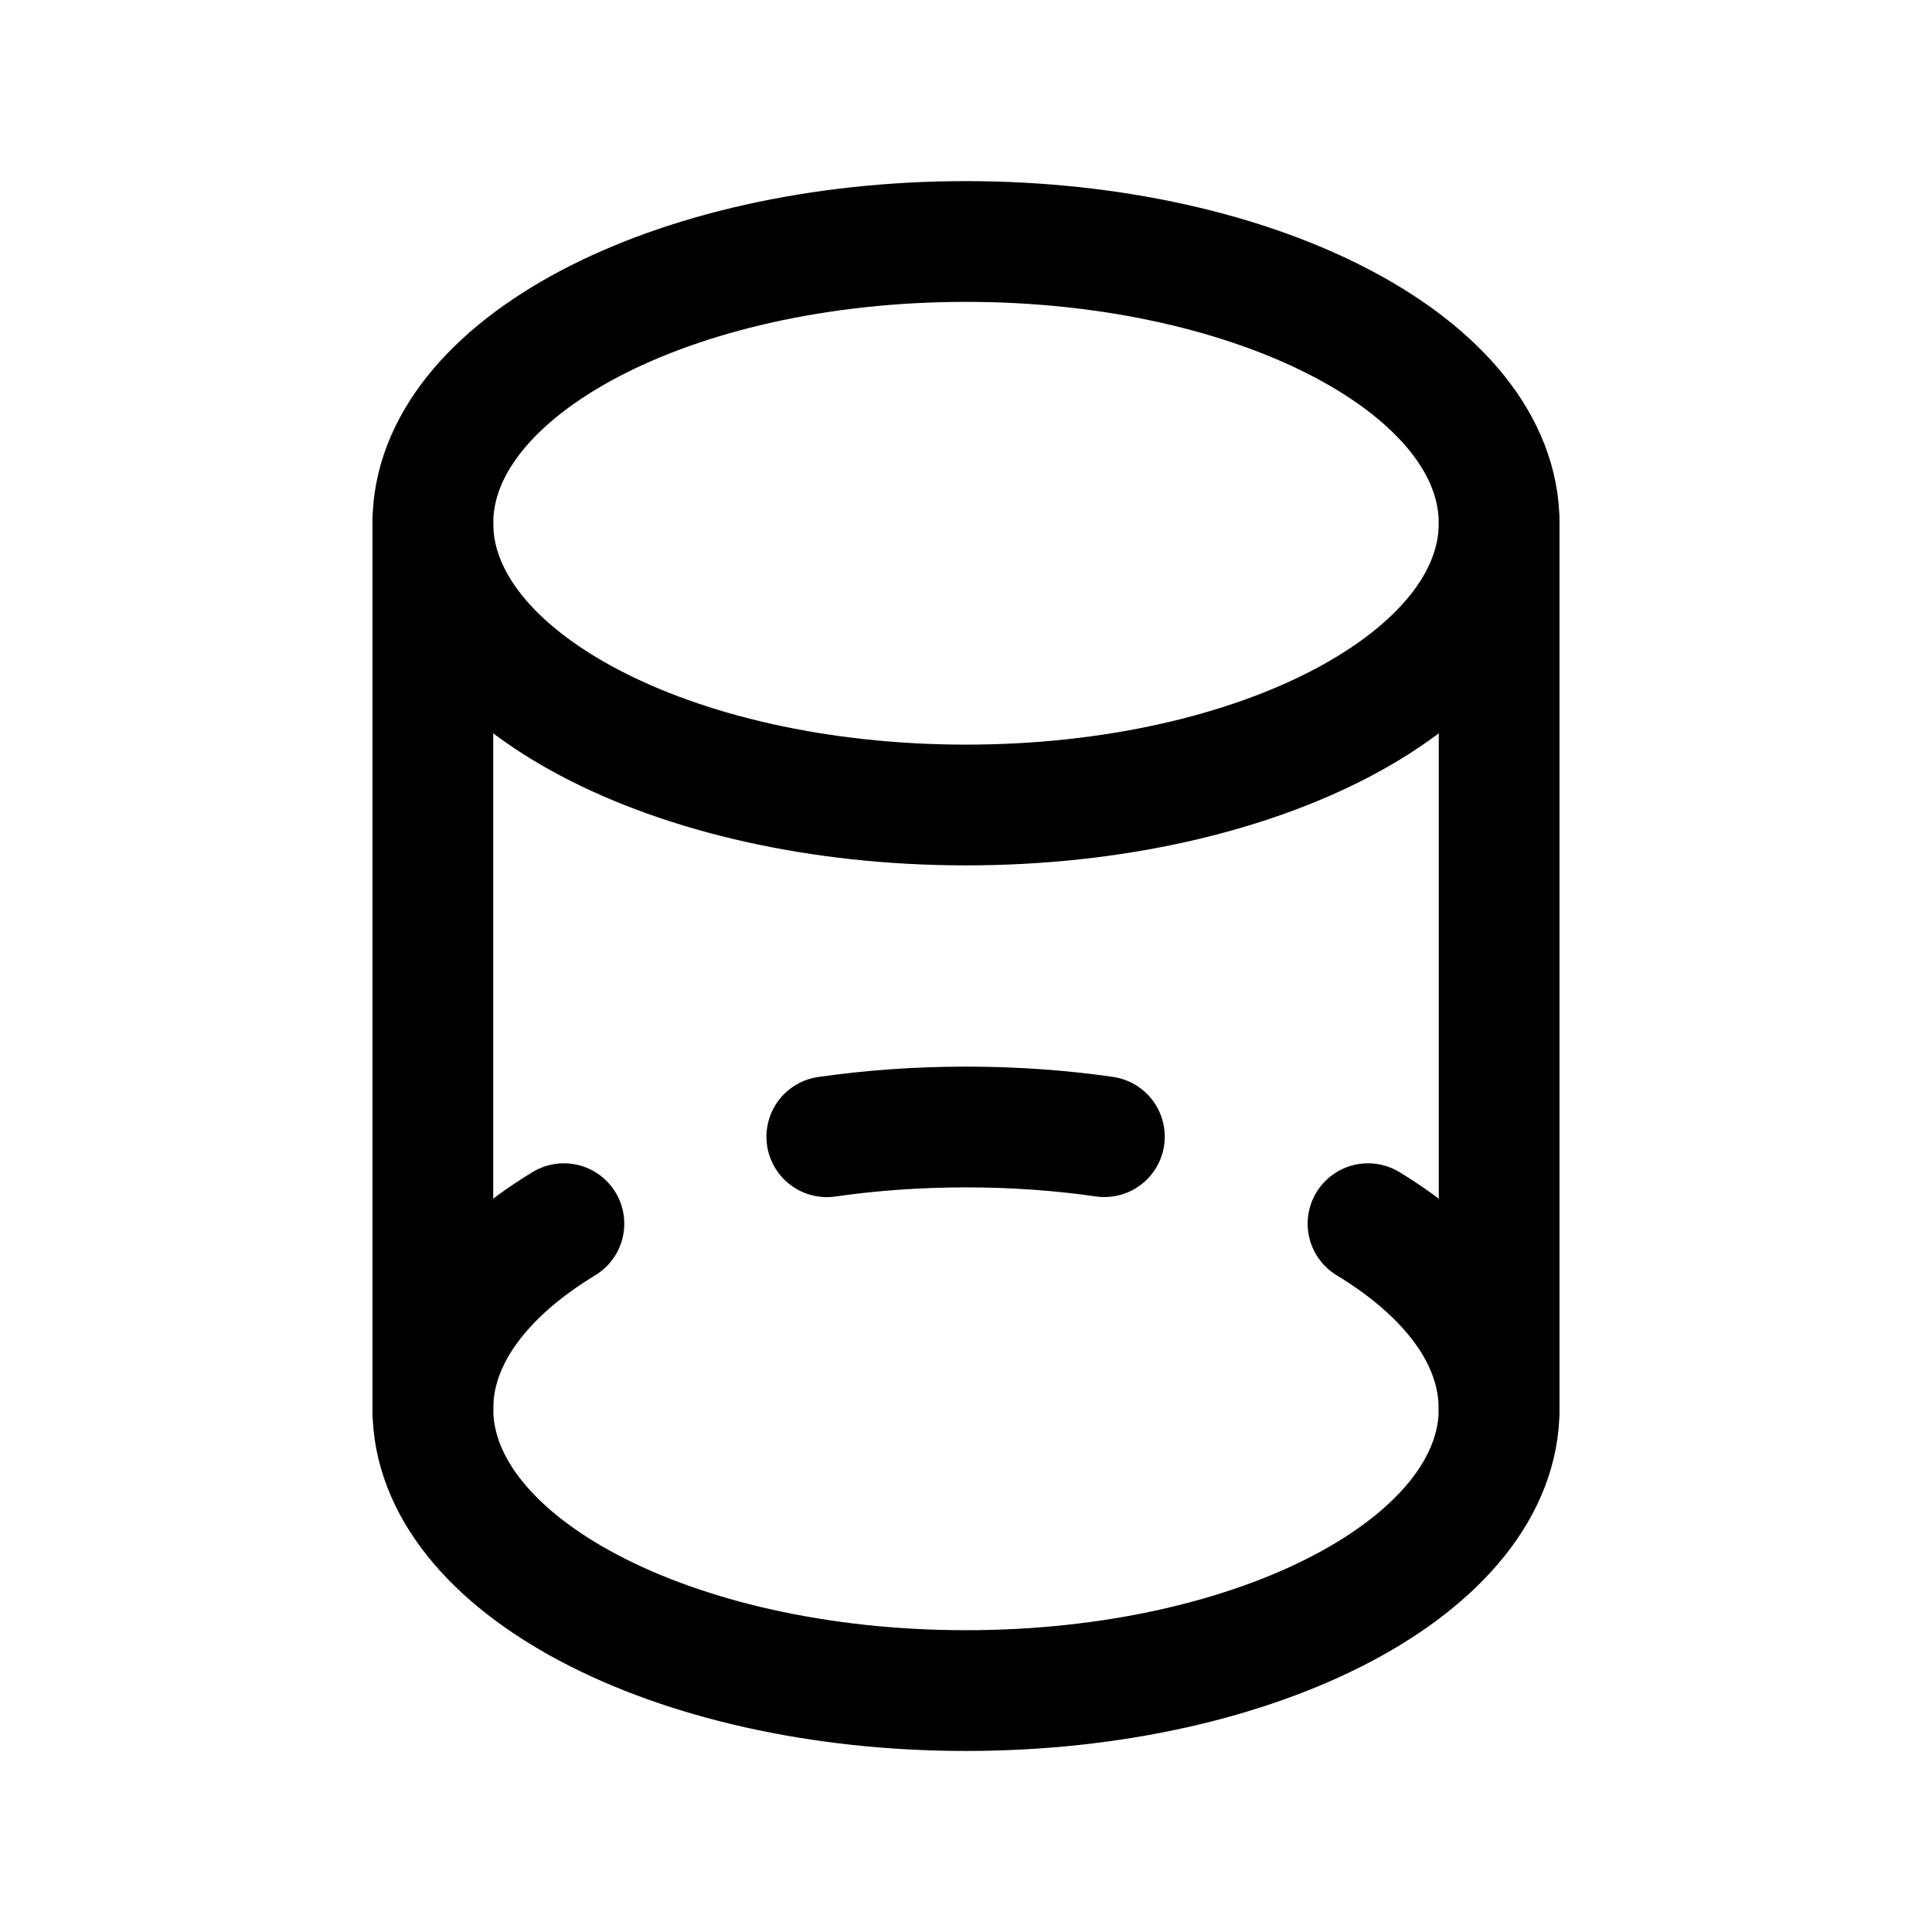 <svg width="24" height="24" viewBox="0 0 24 24" fill="none" xmlns="http://www.w3.org/2000/svg">
<path d="M5.377 6.5V17.5" stroke="black" stroke-width="1.5" stroke-linecap="round" stroke-linejoin="round"/>
<path d="M18.623 6.5L18.623 17.5" stroke="black" stroke-width="1.5" stroke-linecap="round" stroke-linejoin="round"/>
<path d="M10.271 14.121C10.823 14.042 11.403 14 12 14C12.595 14 13.172 14.041 13.719 14.12" stroke="black" stroke-width="1.5" stroke-linecap="round" stroke-linejoin="round"/>
<path d="M5.377 17.5C5.377 16.62 5.991 15.816 7.005 15.201" stroke="black" stroke-width="1.5" stroke-linecap="round" stroke-linejoin="round"/>
<path d="M16.994 15.201C18.008 15.816 18.622 16.62 18.622 17.5" stroke="black" stroke-width="1.5" stroke-linecap="round" stroke-linejoin="round"/>
<path d="M5.377 17.501C5.377 19.434 8.342 21.001 12 21.001C15.658 21.001 18.623 19.434 18.623 17.501" stroke="black" stroke-width="1.5" stroke-linecap="round" stroke-linejoin="round"/>
<path fill-rule="evenodd" clip-rule="evenodd" d="M18.623 6.5C18.623 8.433 15.658 10 12 10C8.342 10 5.377 8.433 5.377 6.5C5.377 4.567 8.342 3 12 3C15.658 3 18.623 4.567 18.623 6.5Z" stroke="black" stroke-width="1.5" stroke-linecap="round" stroke-linejoin="round"/>
</svg>